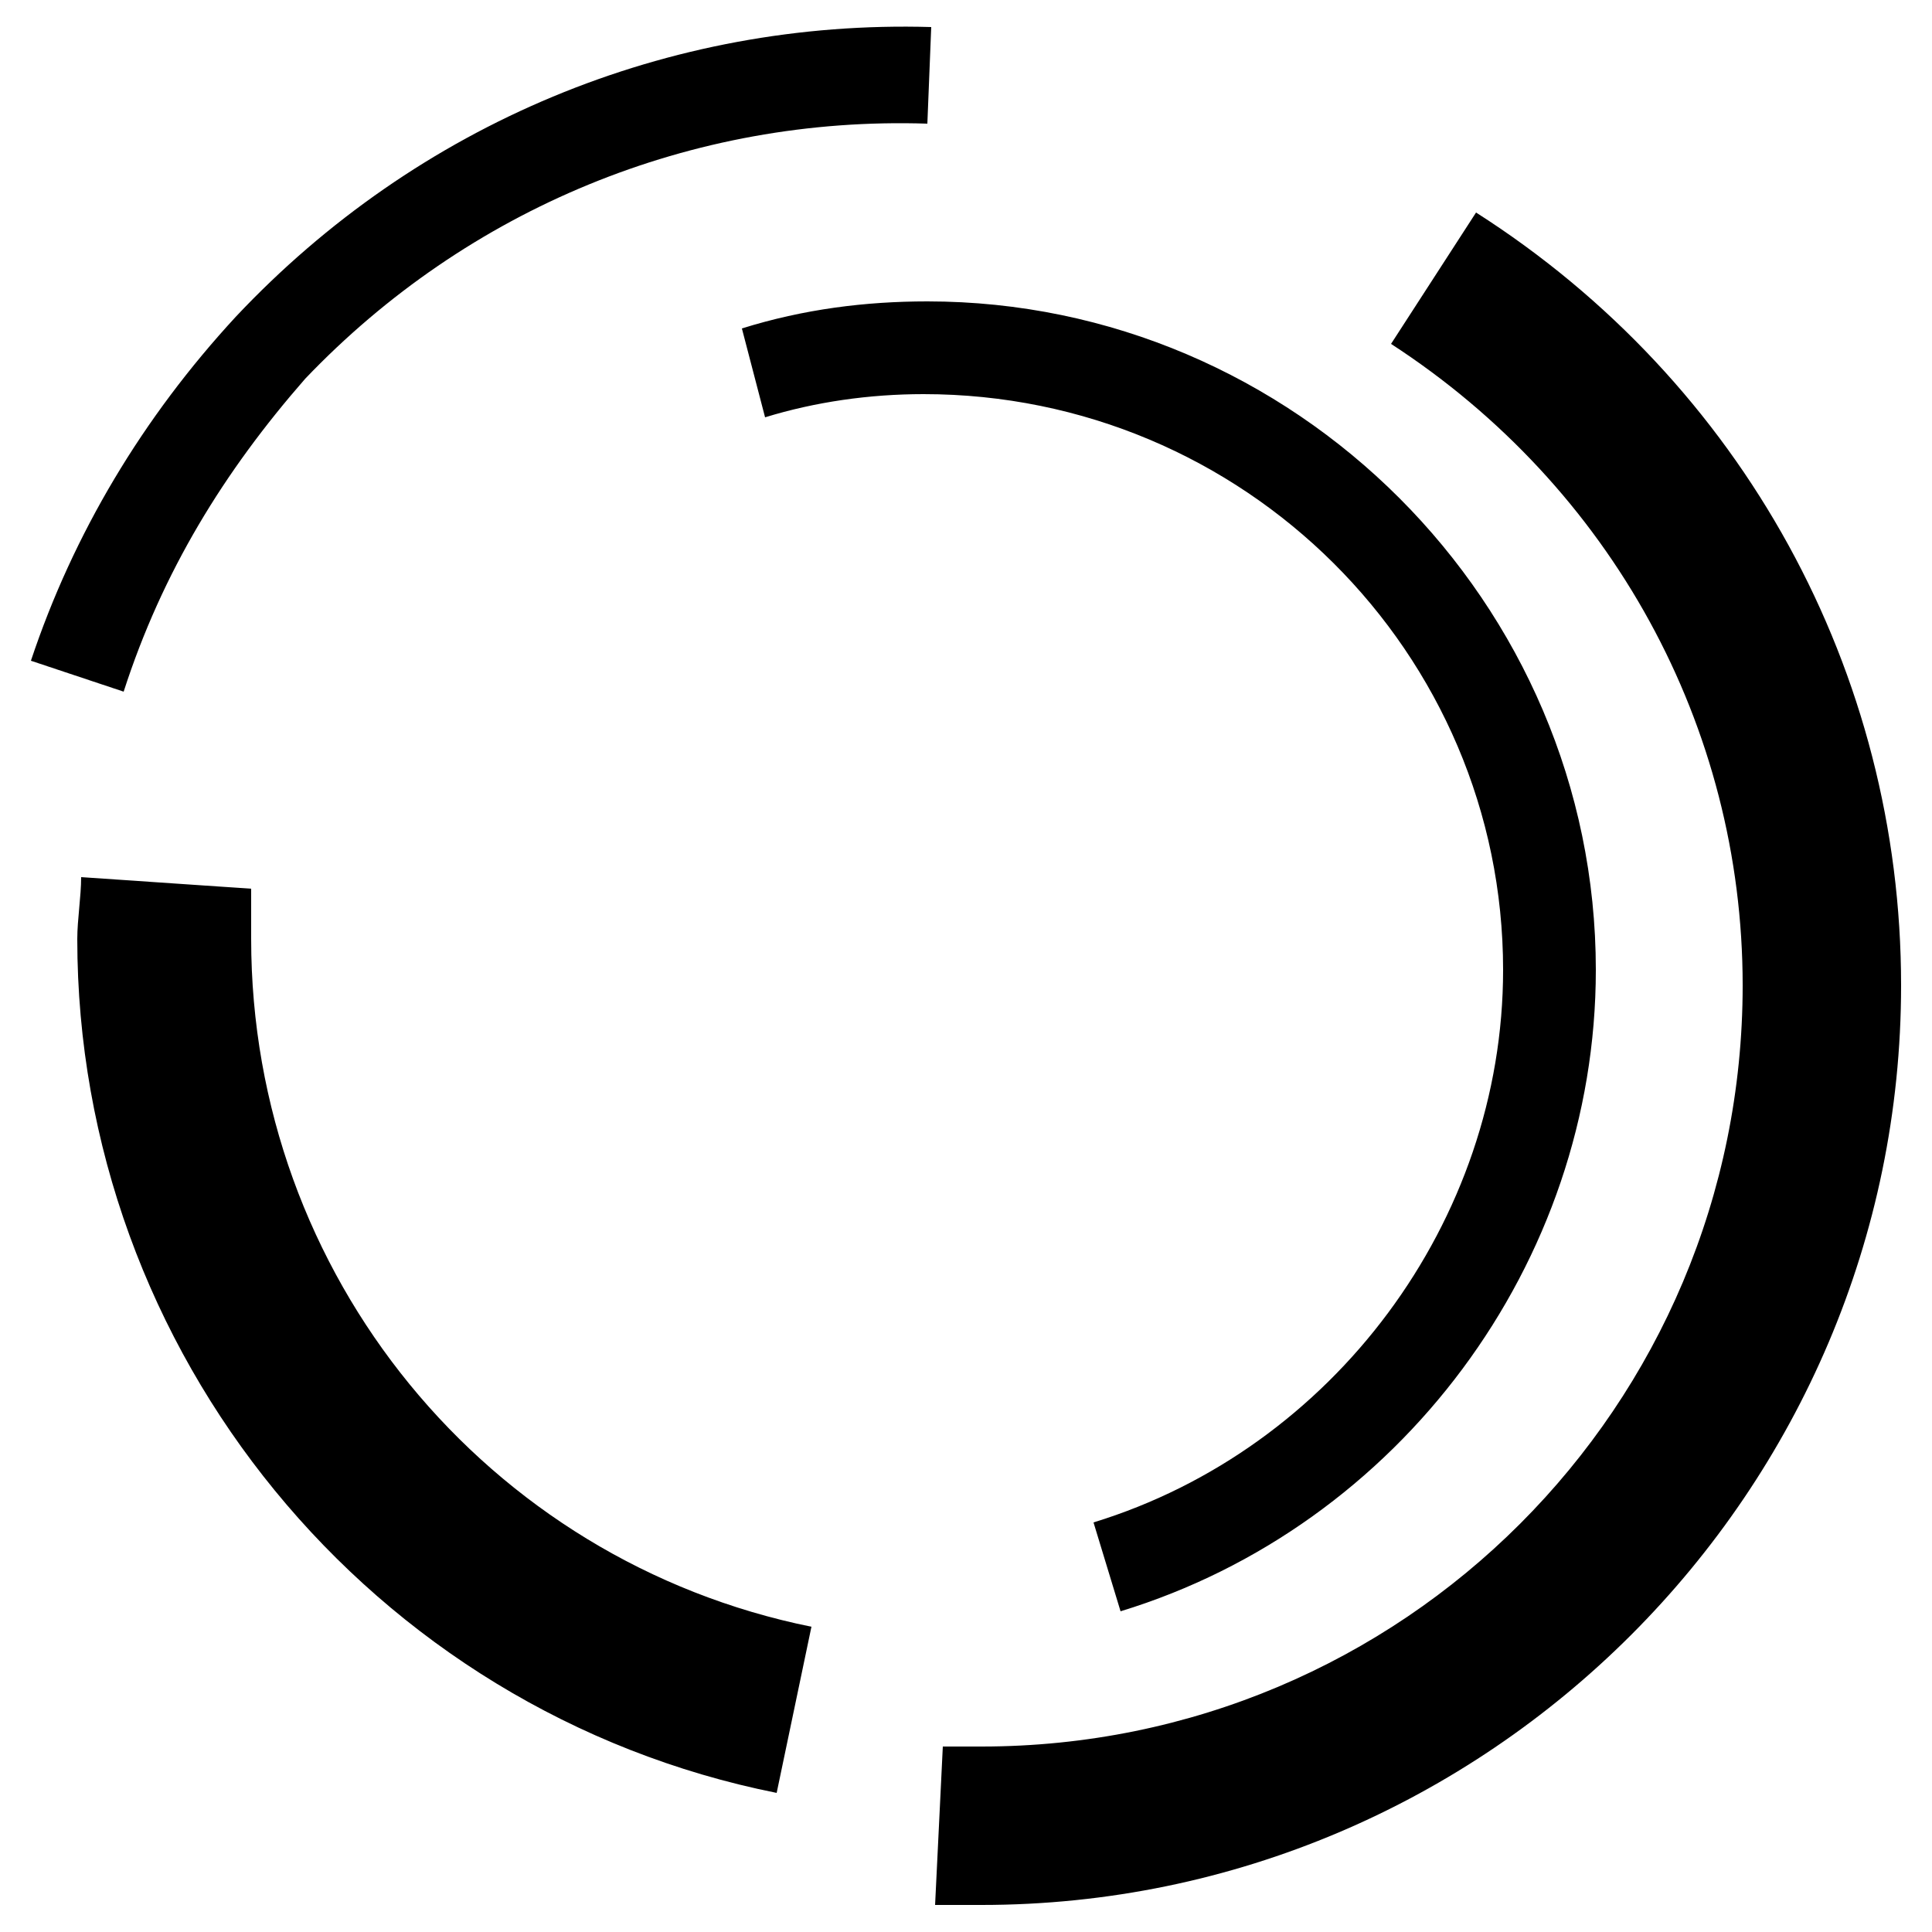 <!-- Generated by IcoMoon.io -->
<svg version="1.1" xmlns="http://www.w3.org/2000/svg" width="32" height="32" viewBox="0 0 32 32">
<title>Joe_Sandbox_IntegrationImage</title>
<path d="M24.448 3.52l-1.408 2.176c3.648 2.368 5.824 6.336 5.824 10.624 0 6.976-5.632 12.608-12.608 12.608-0.192 0-0.384 0-0.64 0l-0.128 2.624c0.256 0 0.512 0 0.768 0 8.384 0 15.232-6.848 15.232-15.232 0-5.184-2.624-9.984-7.040-12.8zM5.056 6.272c2.688-2.816 6.4-4.352 10.304-4.224l0.064-1.6c-4.352-0.128-8.512 1.6-11.52 4.8-1.536 1.664-2.688 3.584-3.392 5.696l1.536 0.512c0.64-1.984 1.664-3.648 3.008-5.184zM4.16 15.552c0-0.256 0-0.576 0-0.832l-2.816-0.192c0 0.32-0.064 0.704-0.064 1.024 0 6.848 4.864 12.8 11.584 14.144l0.576-2.752c-5.376-1.088-9.28-5.824-9.28-11.392zM24.896 16.064c0 4.16-2.816 7.936-6.784 9.152l0.448 1.472c4.608-1.408 7.872-5.76 7.872-10.624 0-6.080-4.992-11.072-11.072-11.072-1.024 0-2.048 0.128-3.072 0.448l0.384 1.472c0.832-0.256 1.728-0.384 2.624-0.384 5.312 0 9.6 4.288 9.6 9.536z"></path>
</svg>
